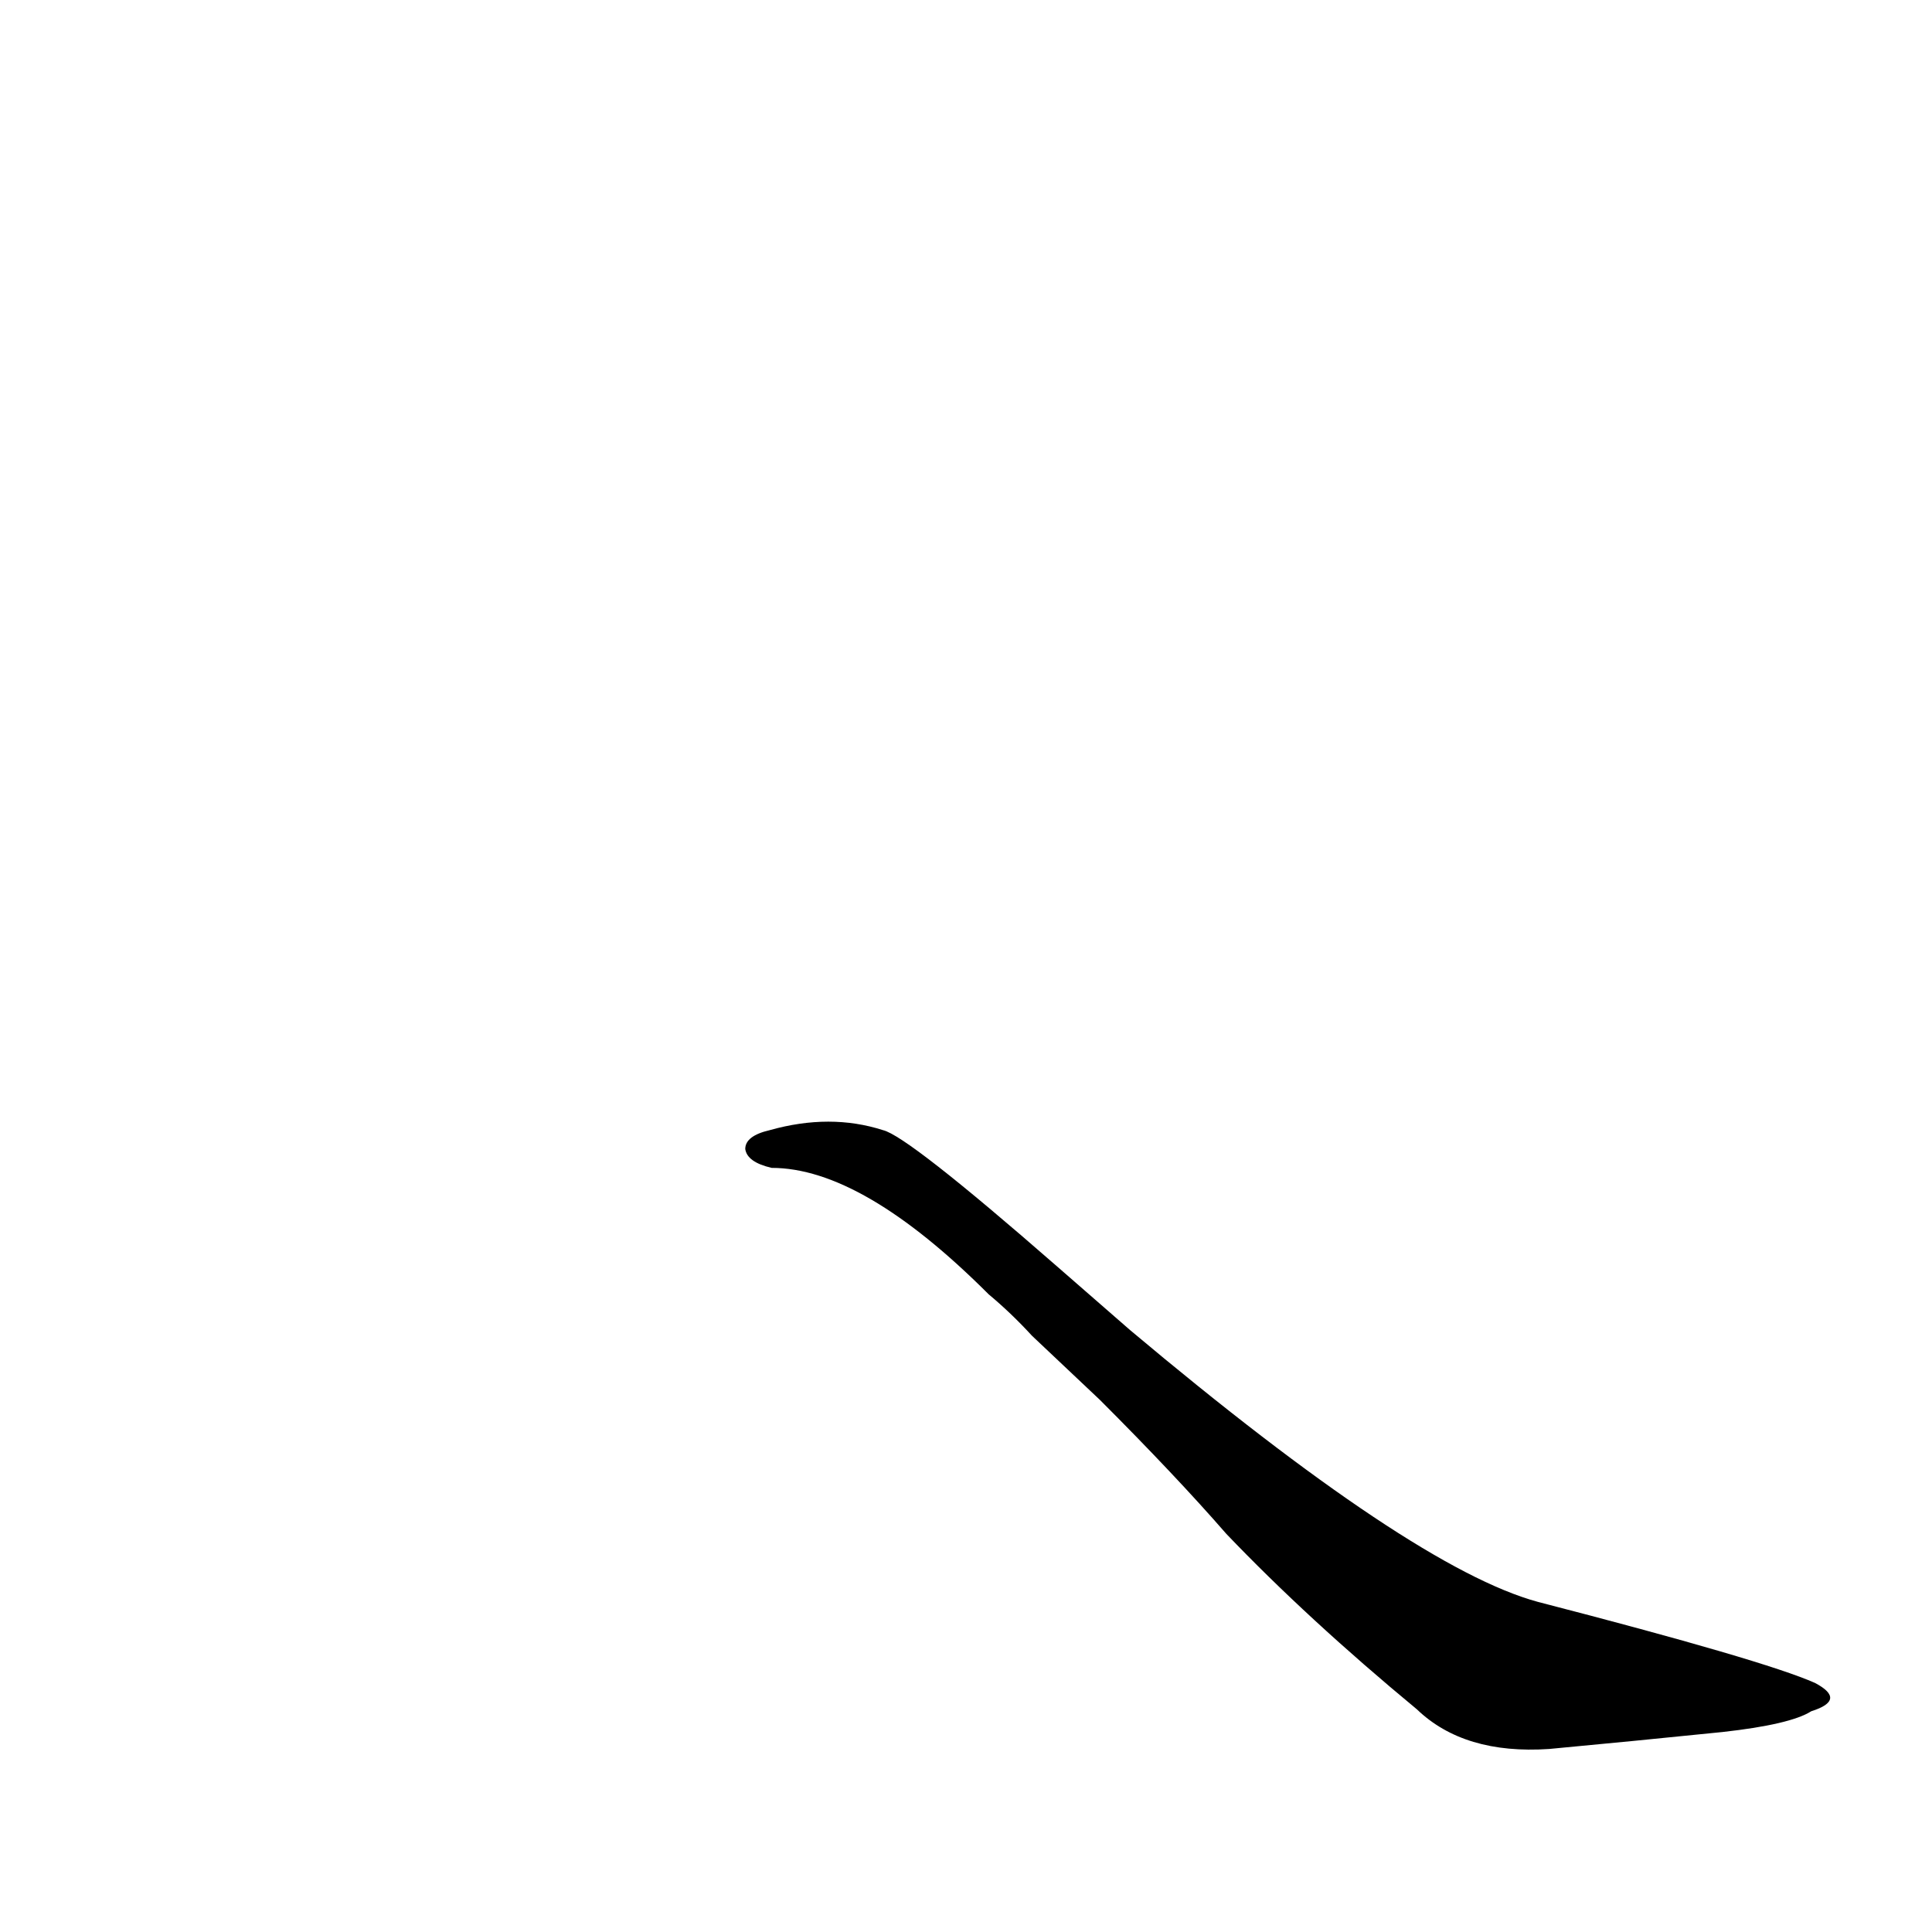 <?xml version='1.0' encoding='utf-8'?>
<svg xmlns="http://www.w3.org/2000/svg" version="1.1" viewBox="0 0 1024 1024"><g transform="scale(1, -1) translate(0, -900)"><path d="M 583 158 Q 623 118 650 87 Q 693 42 751 -6 Q 776 -30 821 -27 Q 864 -23 913 -18 Q 949 -14 960 -7 Q 979 -1 962 8 Q 935 20 815 51 Q 749 69 599 195 L 560 229 Q 481 298 468 301 Q 440 310 408 301 Q 395 298 395 291 Q 396 284 409 281 Q 457 281 524 214 Q 536 204 547 192 L 583 158 Z" fill="black" /></g></svg>